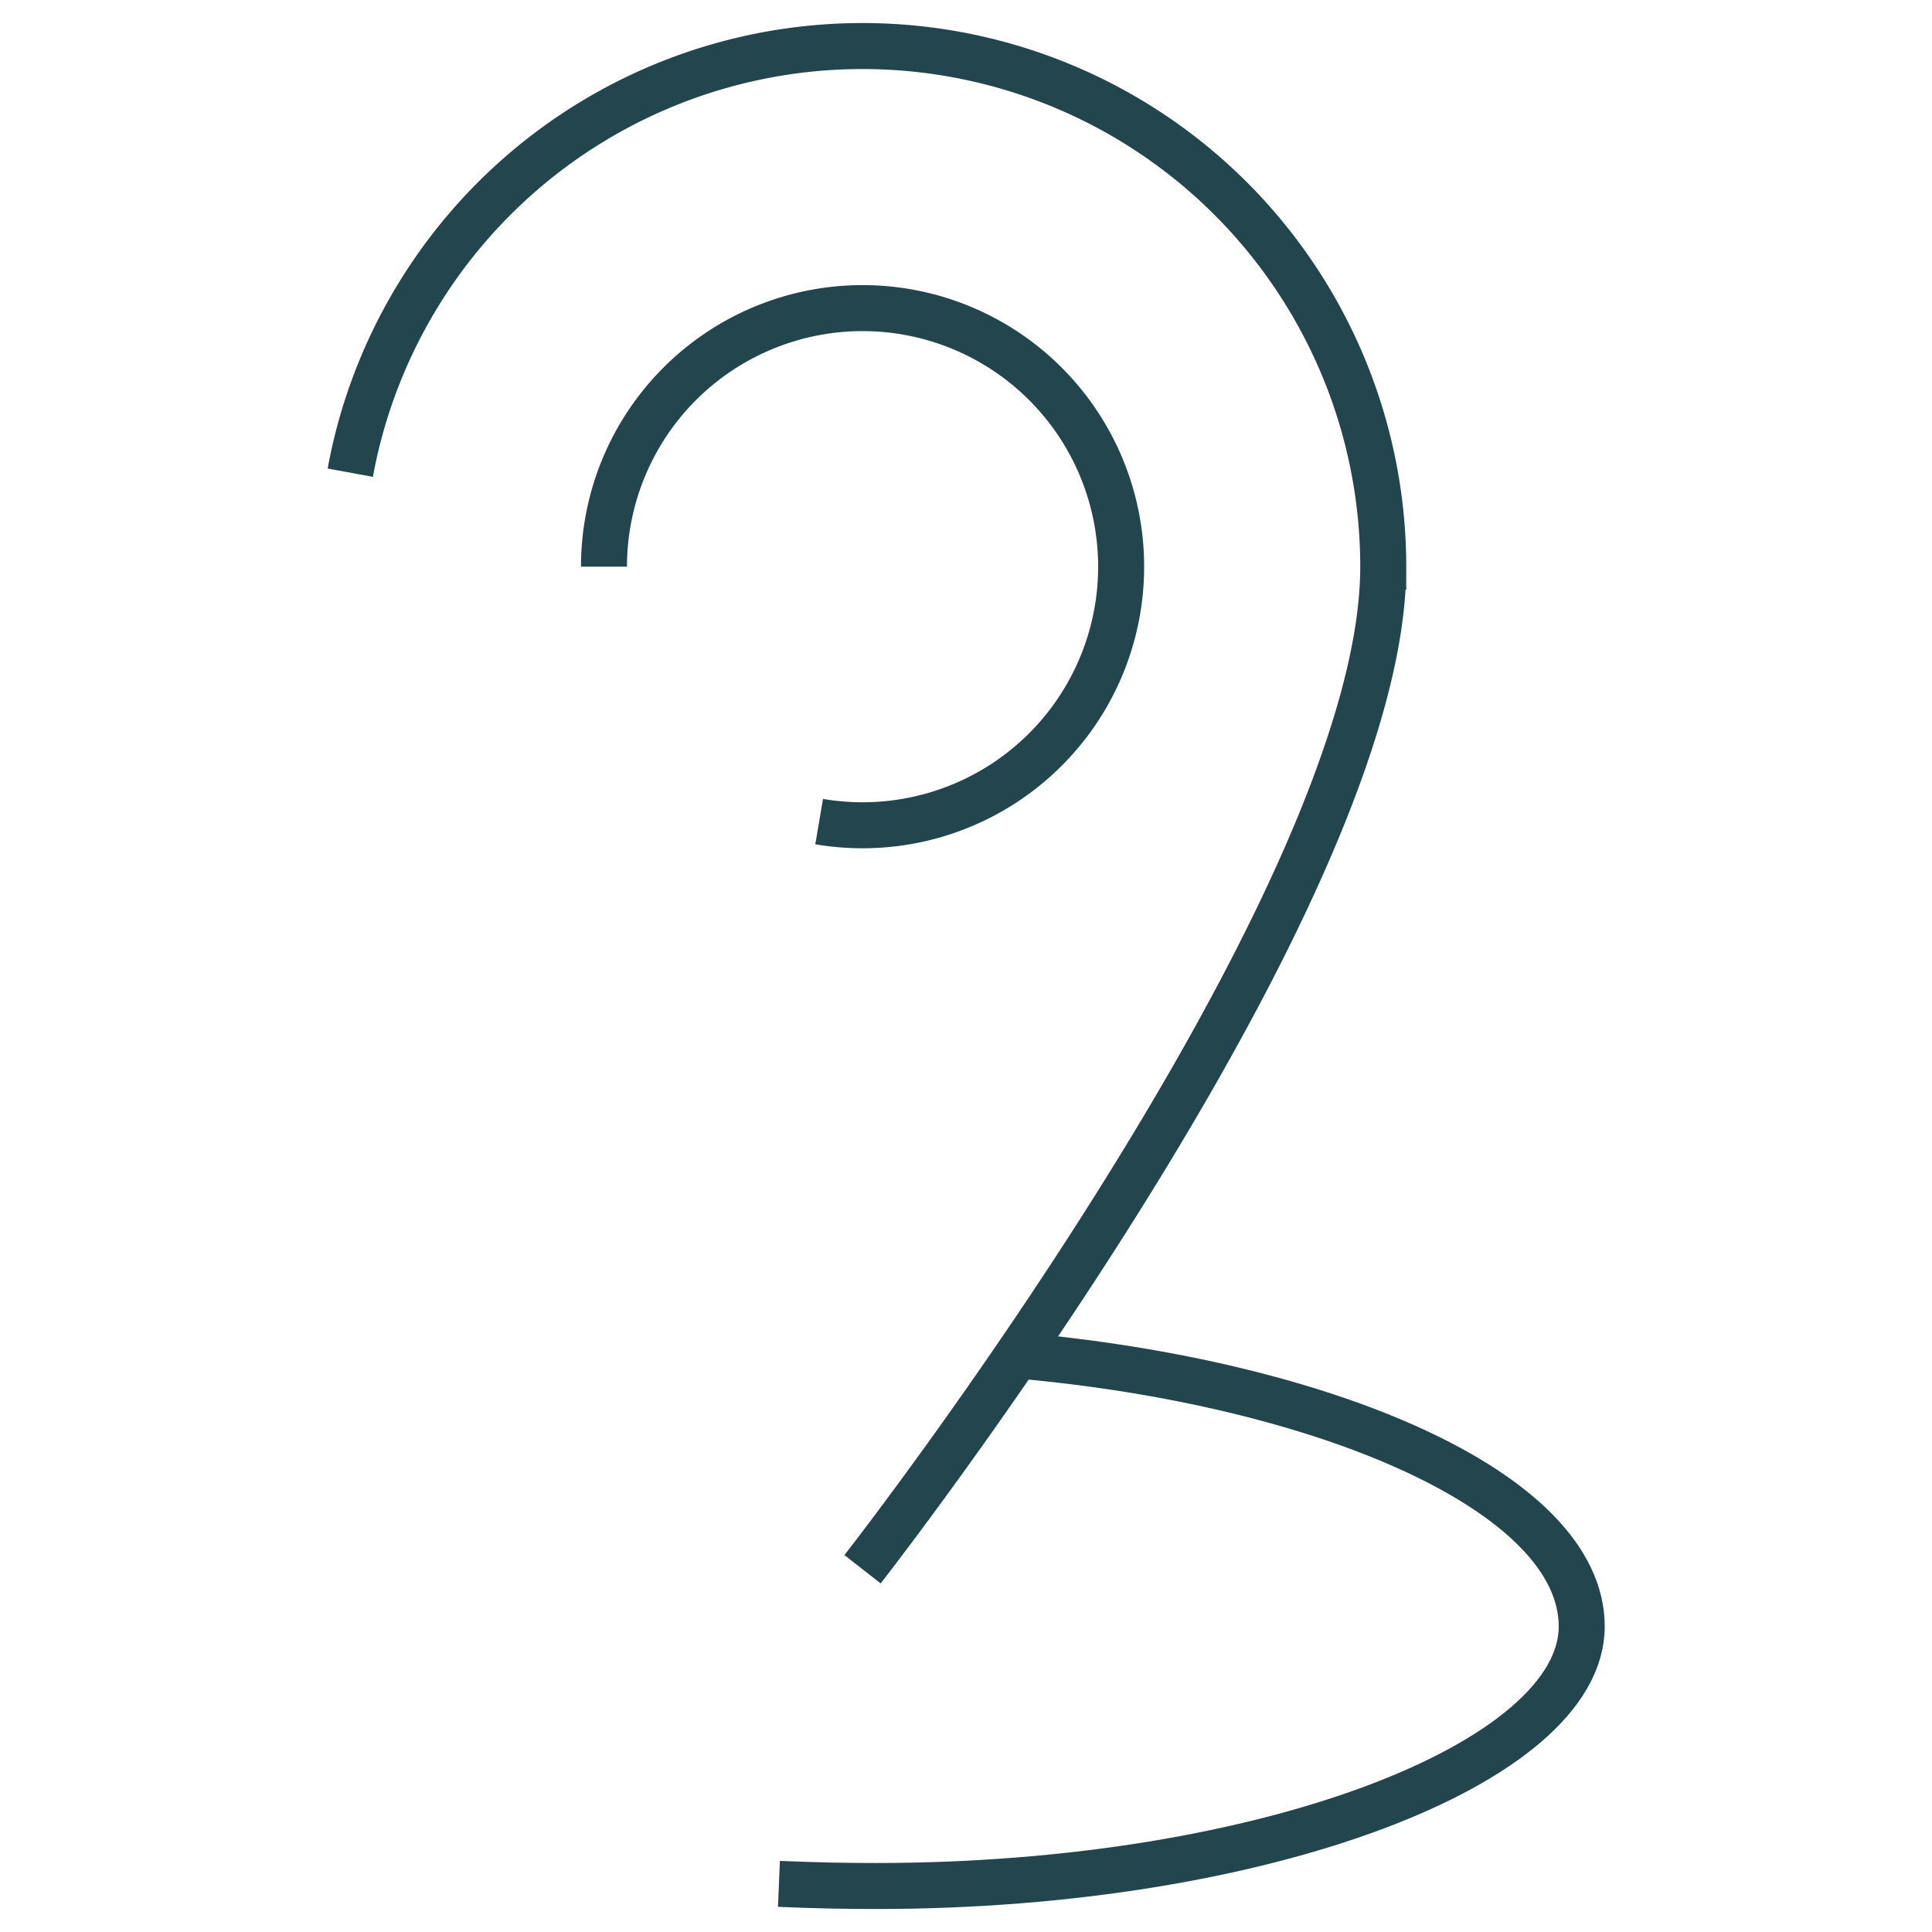 <svg id="Layer_1" data-name="Layer 1" xmlns="http://www.w3.org/2000/svg" viewBox="0 0 126 126"><defs><style>.cls-1{fill:none;stroke:#23454d;stroke-miterlimit:10;stroke-width:3px;}</style></defs><title>CD18_priglosArtboard 9 copy</title><path class="cls-1" d="M56.252,102.342s33.96-43.413,33.96-65.382a33.965,33.965,0,0,0-66.755-8.849q-.36,1.337-.612,2.716"/><path class="cls-1" d="M53.423,53.583a16.864,16.864,0,1,0-14.033-16.626"/><path class="cls-1" d="M50.801,122.861c2.653.11,4.51.139,6.335.139,25.416,0,46.02-8.059,46.02-16.927,0-8.773-16.788-15.905-36.806-17.674"/></svg>